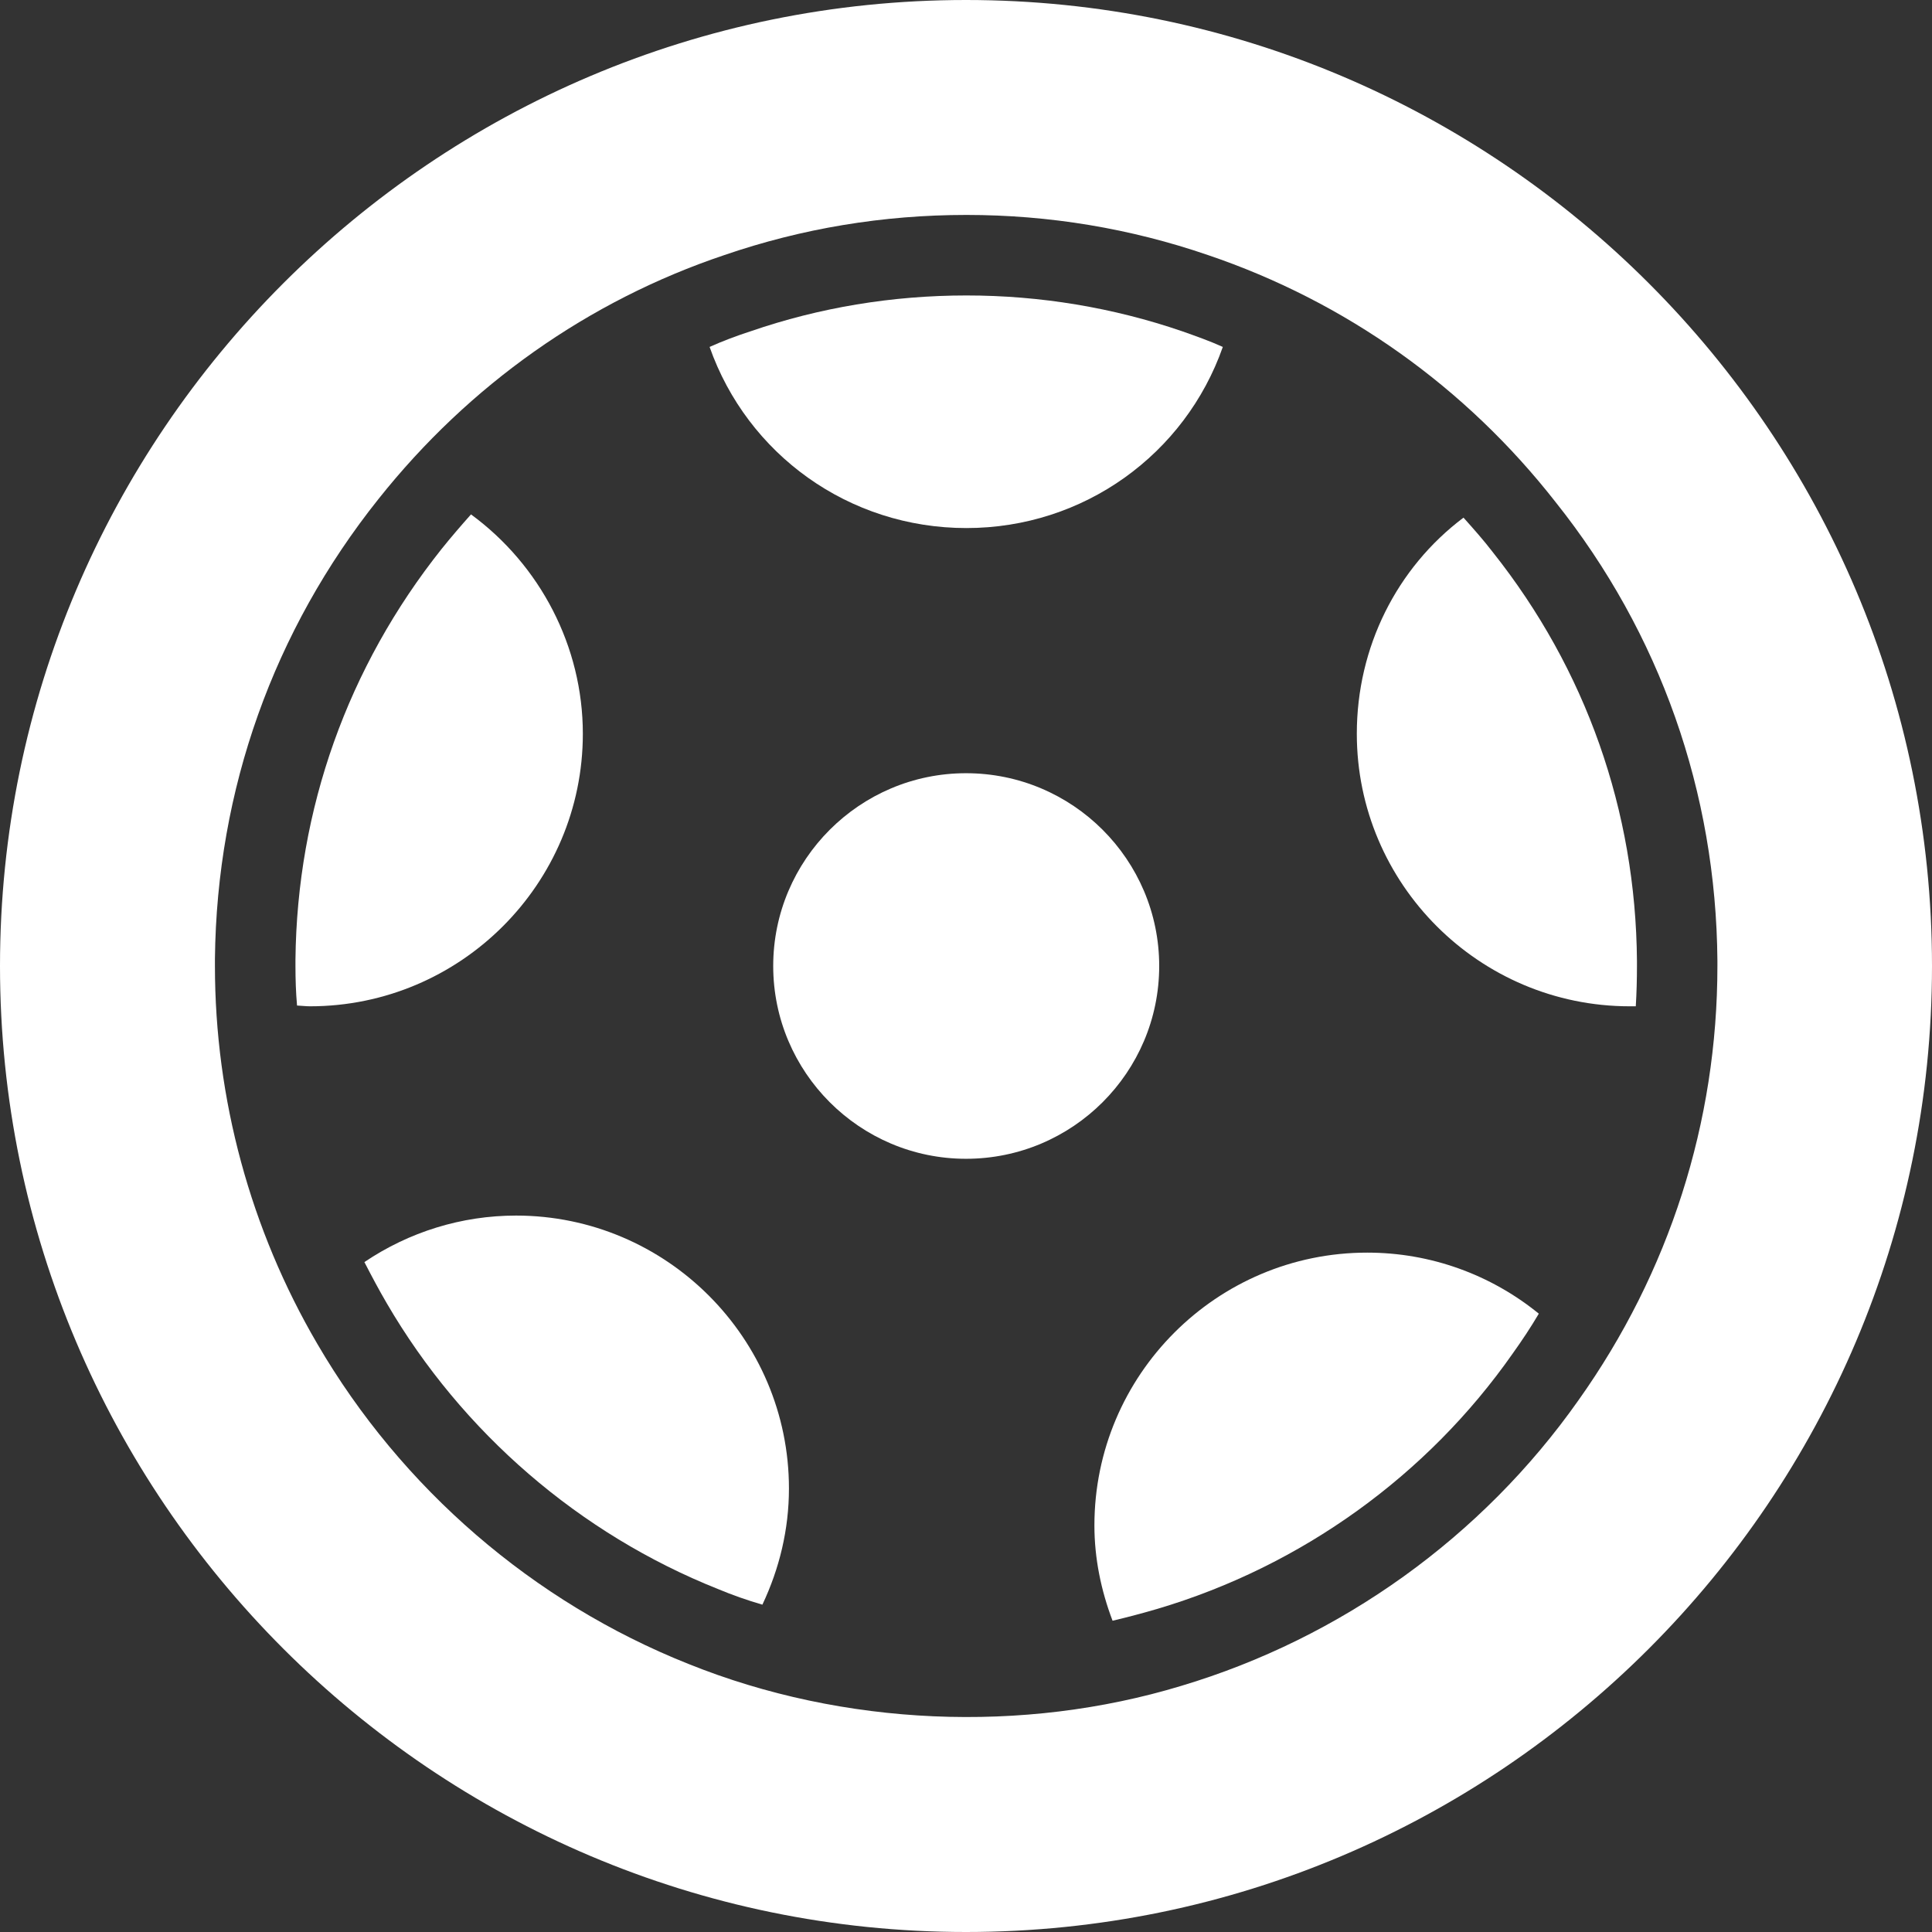 <svg width="28" height="28" viewBox="0 0 28 28" fill="none" xmlns="http://www.w3.org/2000/svg">
<rect x="0" y="0" width="28" height="28" fill="#333333" stroke="none"/>
<path d="M14 0C6.282 0 0 6.282 0 14C0 21.718 6.282 28 14 28C21.723 28 28 21.718 28 14C28 6.282 21.723 0 14 0ZM17.116 24.434C14.829 25.126 12.229 25.022 9.975 24.114C7.727 23.219 5.82 21.572 4.598 19.475C3.631 17.822 3.115 15.927 3.115 14V13.895C3.141 11.445 3.964 9.139 5.486 7.231C6.8 5.578 8.531 4.357 10.497 3.697C11.621 3.311 12.797 3.115 14.006 3.115C15.208 3.115 16.384 3.311 17.508 3.697C19.494 4.37 21.238 5.605 22.545 7.277C24.061 9.178 24.871 11.485 24.89 13.921L24.89 14C24.89 16.267 24.192 18.442 22.878 20.291C21.48 22.277 19.435 23.741 17.116 24.434L17.116 24.434Z" fill="white"/>
<path d="M16.8 14C16.8 15.54 15.546 16.794 14 16.794C12.46 16.794 11.206 15.54 11.206 14C11.206 12.46 12.46 11.206 14 11.206C15.546 11.206 16.8 12.46 16.8 14Z" fill="white"/>
<path d="M8.447 10.634C8.447 9.368 7.827 8.189 6.826 7.455C6.682 7.617 6.538 7.784 6.399 7.957C5.04 9.666 4.305 11.725 4.282 13.907V14C4.282 14.191 4.288 14.382 4.305 14.573C4.368 14.575 4.427 14.584 4.492 14.584C6.674 14.584 8.447 12.81 8.447 10.634L8.447 10.634Z" fill="white"/>
<path d="M7.479 17.617C6.688 17.617 5.928 17.855 5.281 18.291C5.386 18.494 5.49 18.691 5.606 18.889C6.697 20.761 8.4 22.231 10.407 23.03C10.615 23.117 10.829 23.192 11.049 23.256C11.296 22.734 11.434 22.166 11.434 21.572C11.434 19.396 9.66 17.617 7.479 17.617H7.479Z" fill="white"/>
<path d="M15.861 22.108C15.861 22.584 15.957 23.049 16.124 23.489C16.343 23.437 16.563 23.379 16.777 23.316C18.859 22.698 20.685 21.385 21.922 19.618C22.056 19.431 22.184 19.238 22.301 19.04C22.301 19.04 22.301 19.039 22.302 19.039C21.604 18.471 20.732 18.154 19.816 18.154C17.634 18.153 15.861 19.927 15.861 22.108L15.861 22.108Z" fill="white"/>
<path d="M23.724 13.925C23.707 11.749 22.984 9.701 21.636 8.004C21.502 7.829 21.356 7.665 21.21 7.502C20.242 8.231 19.664 9.38 19.664 10.634C19.664 12.81 21.438 14.584 23.619 14.584H23.707C23.719 14.391 23.724 14.193 23.724 14L23.724 13.925Z" fill="white"/>
<path d="M14.006 7.653C15.707 7.653 17.176 6.583 17.722 5.028C17.53 4.941 17.331 4.871 17.133 4.801C16.13 4.457 15.074 4.282 14.006 4.282C12.933 4.282 11.877 4.457 10.879 4.801C10.681 4.865 10.477 4.941 10.284 5.028C10.831 6.583 12.3 7.653 14.006 7.653H14.006Z" fill="white"/>
</svg>

